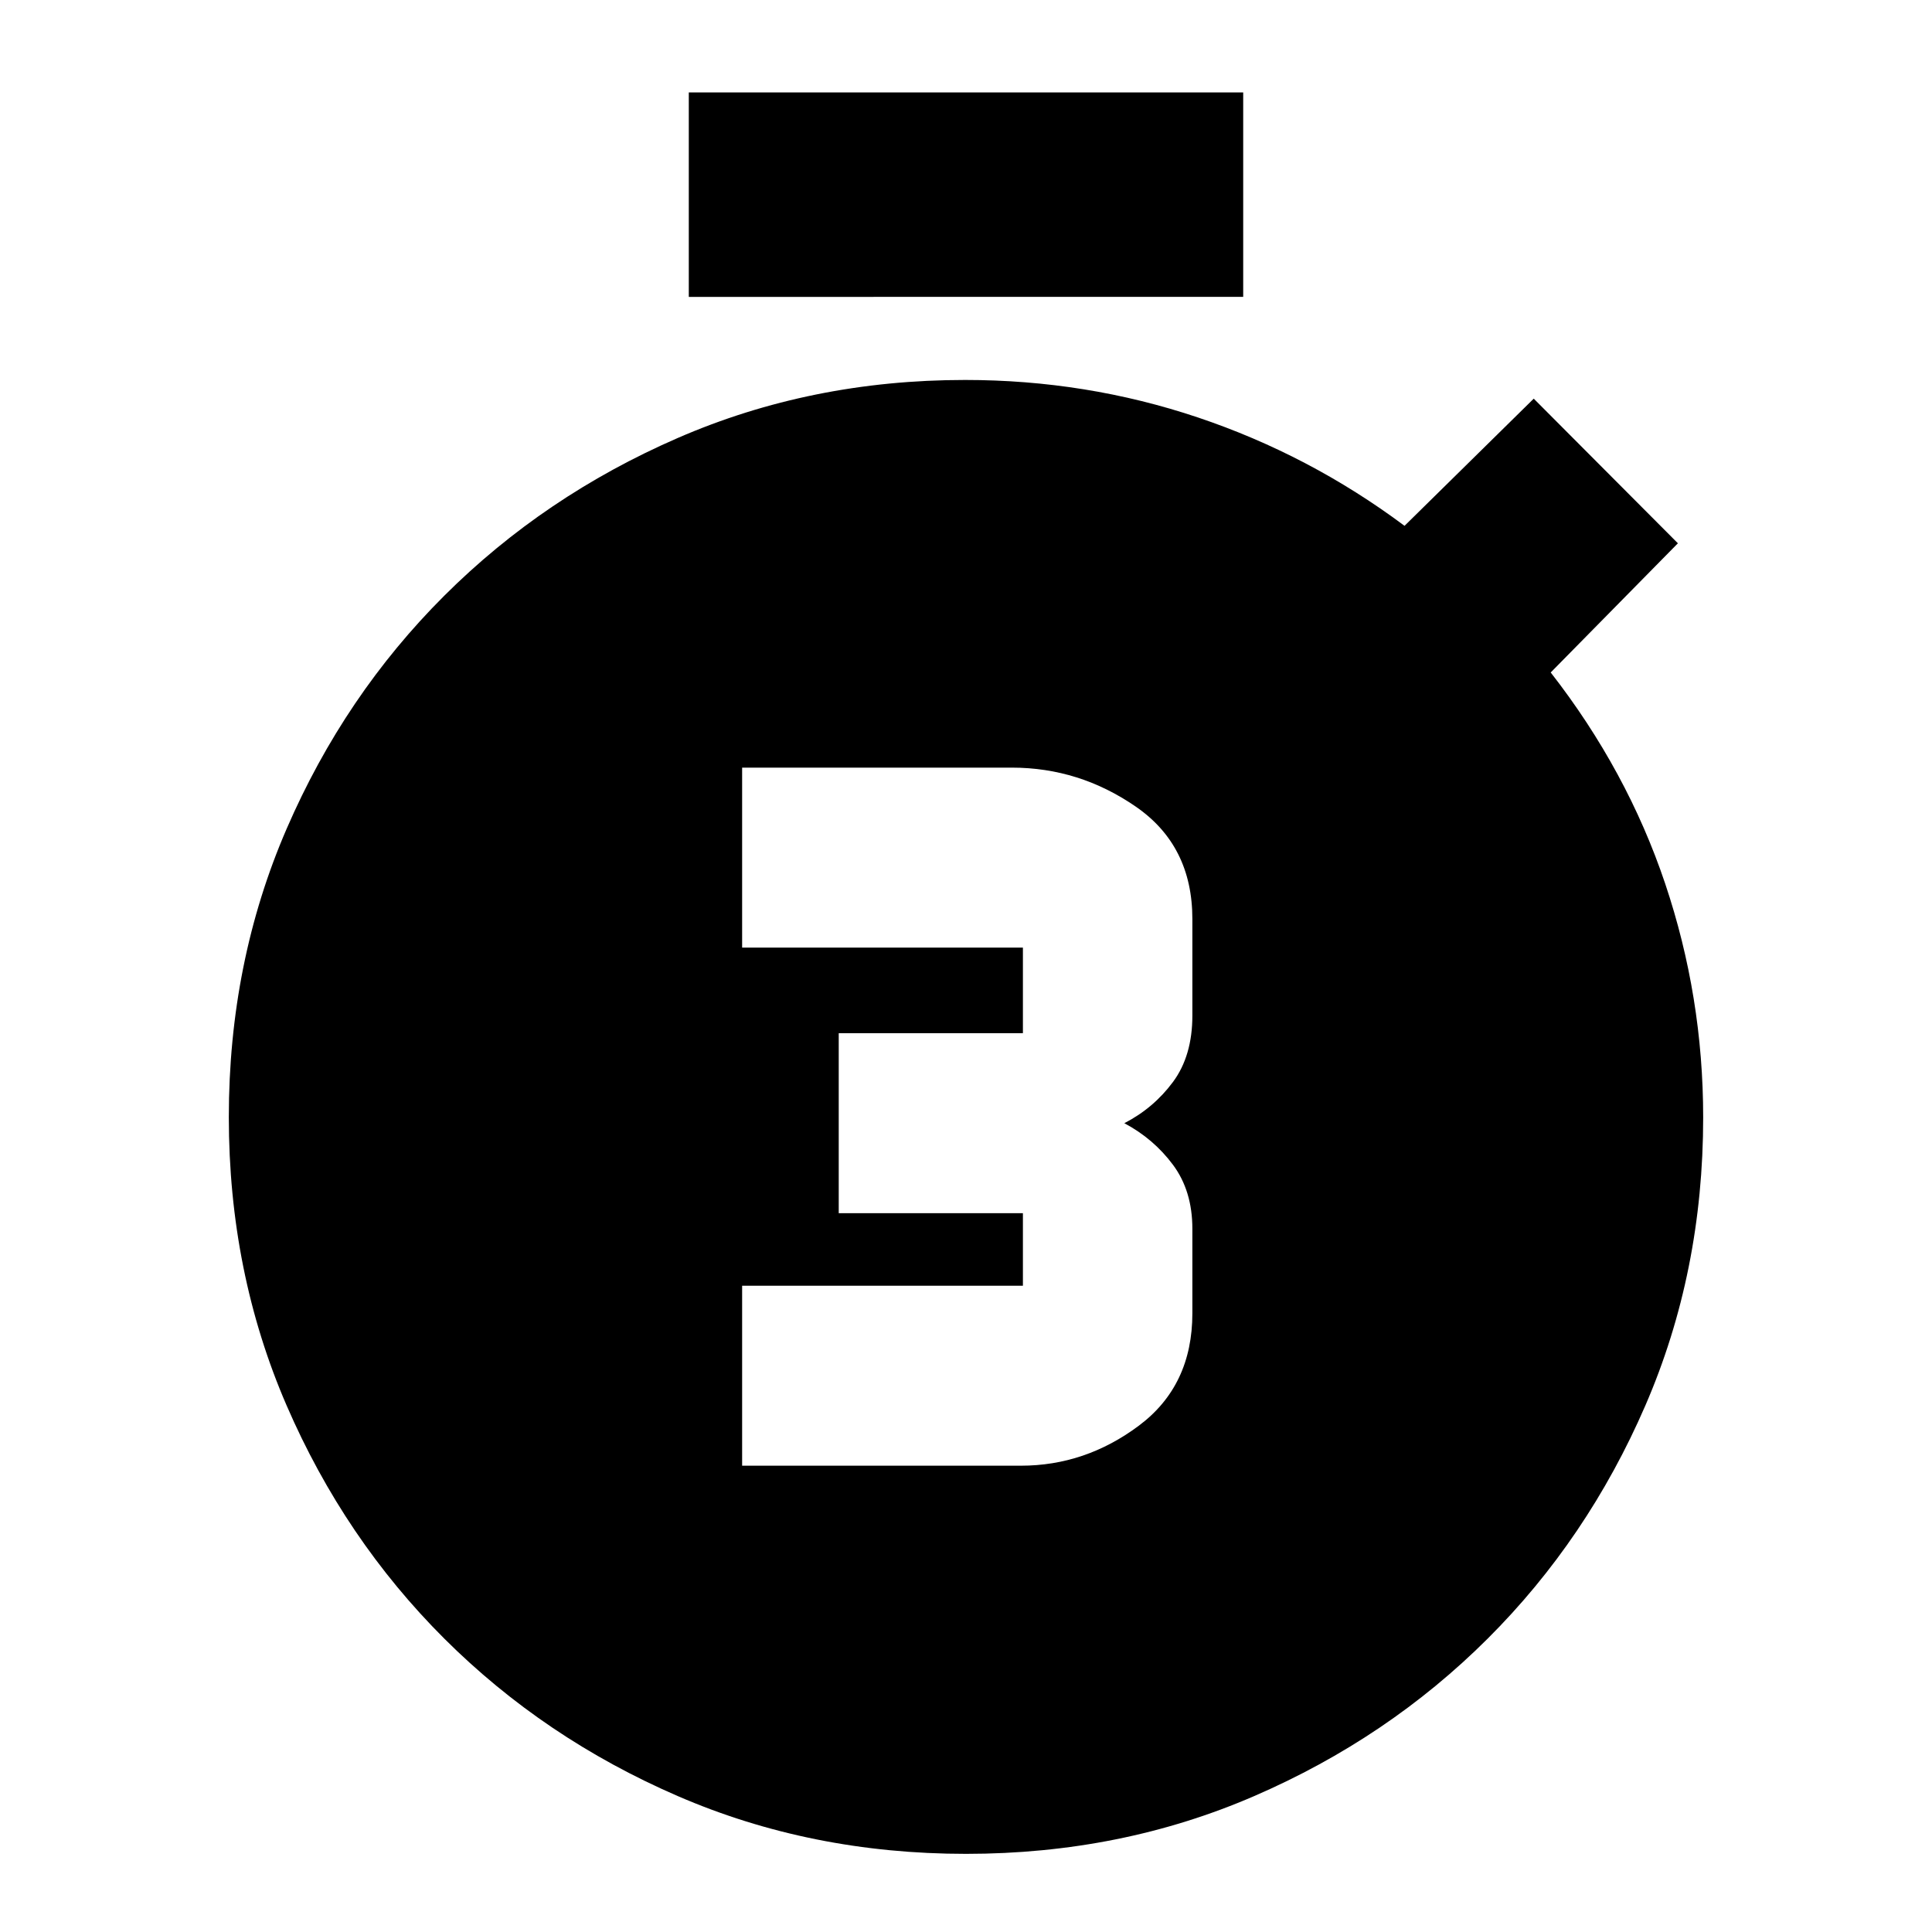 <svg xmlns="http://www.w3.org/2000/svg" height="20" viewBox="0 -960 960 960" width="20"><path d="M368.76-231.7h138.52q32 0 58.6-19.88t26.6-55.85v-41.98q0-18.85-9.64-31.81-9.64-12.95-24.17-20.67 14.53-7.48 24.17-20.48 9.64-13 9.64-33v-47.96q0-36.47-28.1-55.85-28.1-19.39-61.58-19.39H368.76v89.44h139.52v42.52h-91.52v89.44h91.52v36.04H368.76v89.43Zm-26.5-580.78v-101.59h275.48v101.59H342.26ZM480-38.83q-76.96 0-143.29-28.74-66.34-28.73-115.94-78.21-49.6-49.48-78.34-115.82-28.73-66.33-28.73-143.29t28.73-143.29q28.74-66.34 78.34-115.82 49.6-49.48 115.94-78.34 66.33-28.86 142.85-28.86 60.17 0 115.64 18.62t102.71 53.86l64.2-63.19 71.63 71.87-63.2 64.19q38 48.76 56.88 104.93 18.88 56.17 18.88 116.17 0 76.82-28.73 143.15-28.74 66.34-78.34 115.82-49.6 49.48-115.94 78.21Q556.96-38.83 480-38.83Z"/></svg>